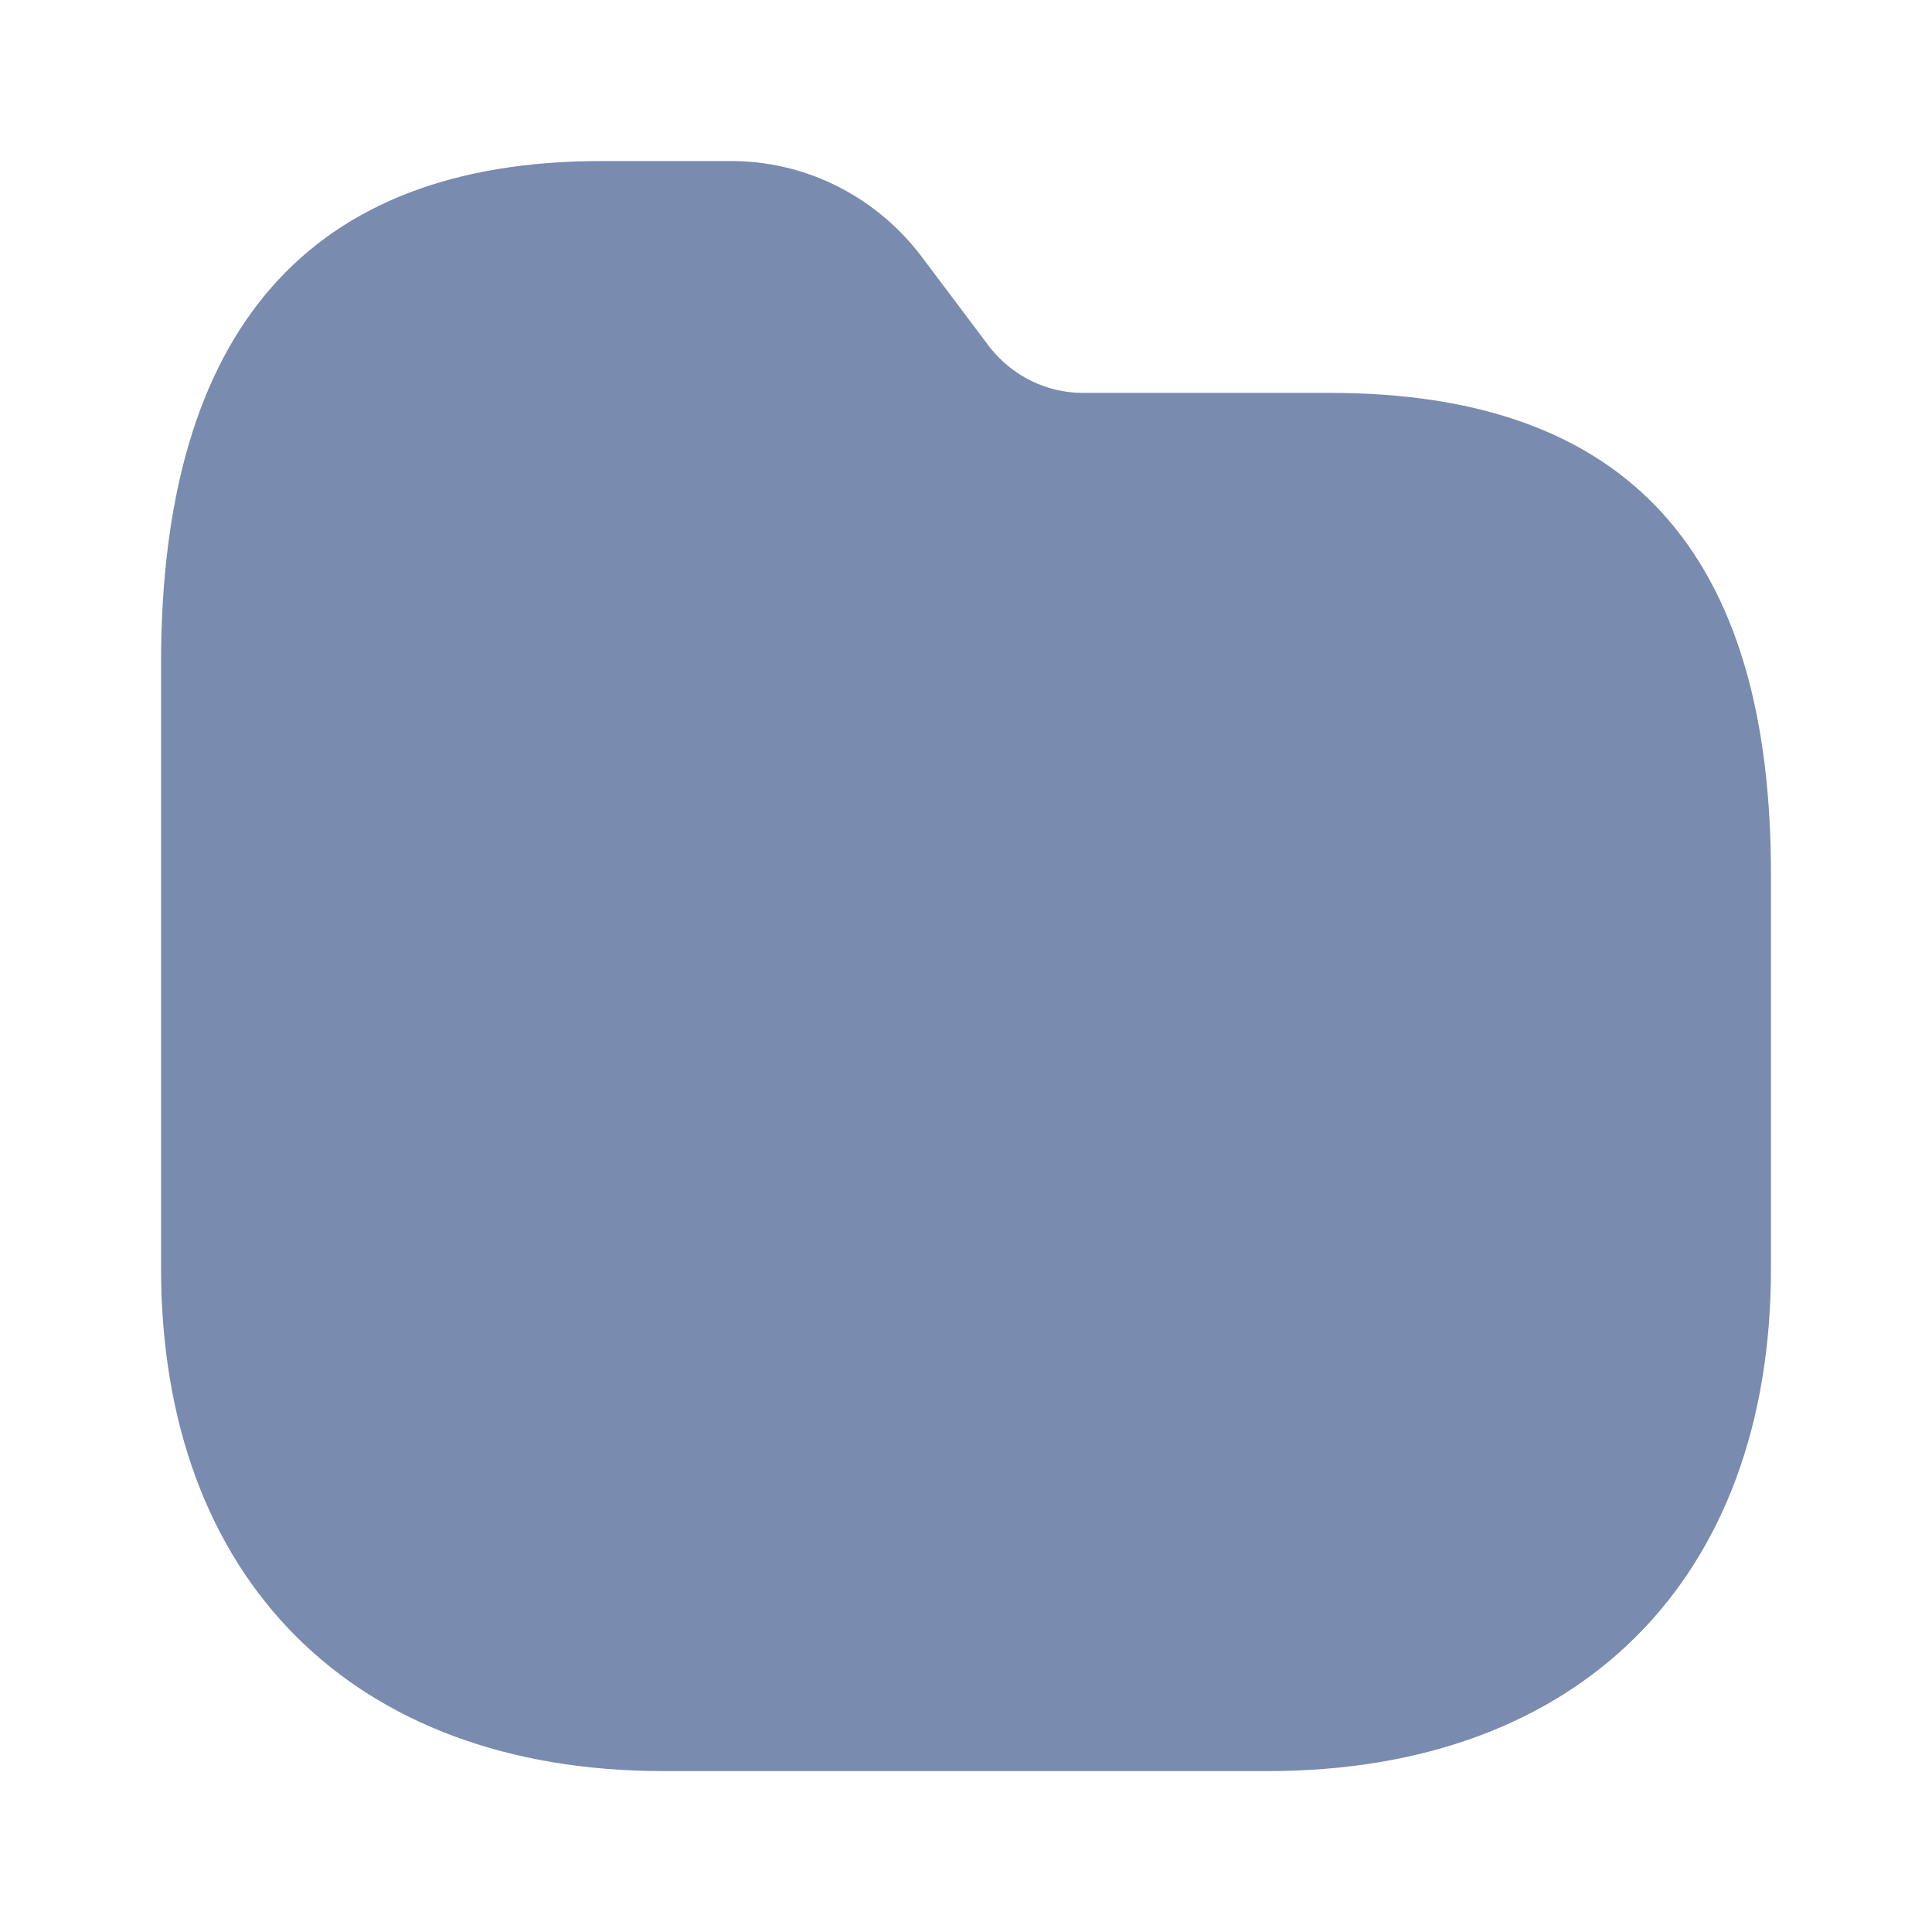 <svg width="14" height="14" viewBox="0 0 14 14" fill="none" xmlns="http://www.w3.org/2000/svg">
<path fill-rule="evenodd" clip-rule="evenodd" d="M6.662 1.838C6.329 1.412 5.822 1.161 5.279 1.167H4.357C2.24 1.167 1.167 2.392 1.167 4.807V9.188C1.167 11.445 2.561 12.834 4.807 12.834H9.187C11.445 12.834 12.833 11.445 12.833 9.194V6.353C12.839 3.996 11.789 2.847 9.637 2.847H7.846C7.583 2.847 7.338 2.724 7.175 2.52L6.662 1.838Z" fill="#798BAF"/>
</svg>
